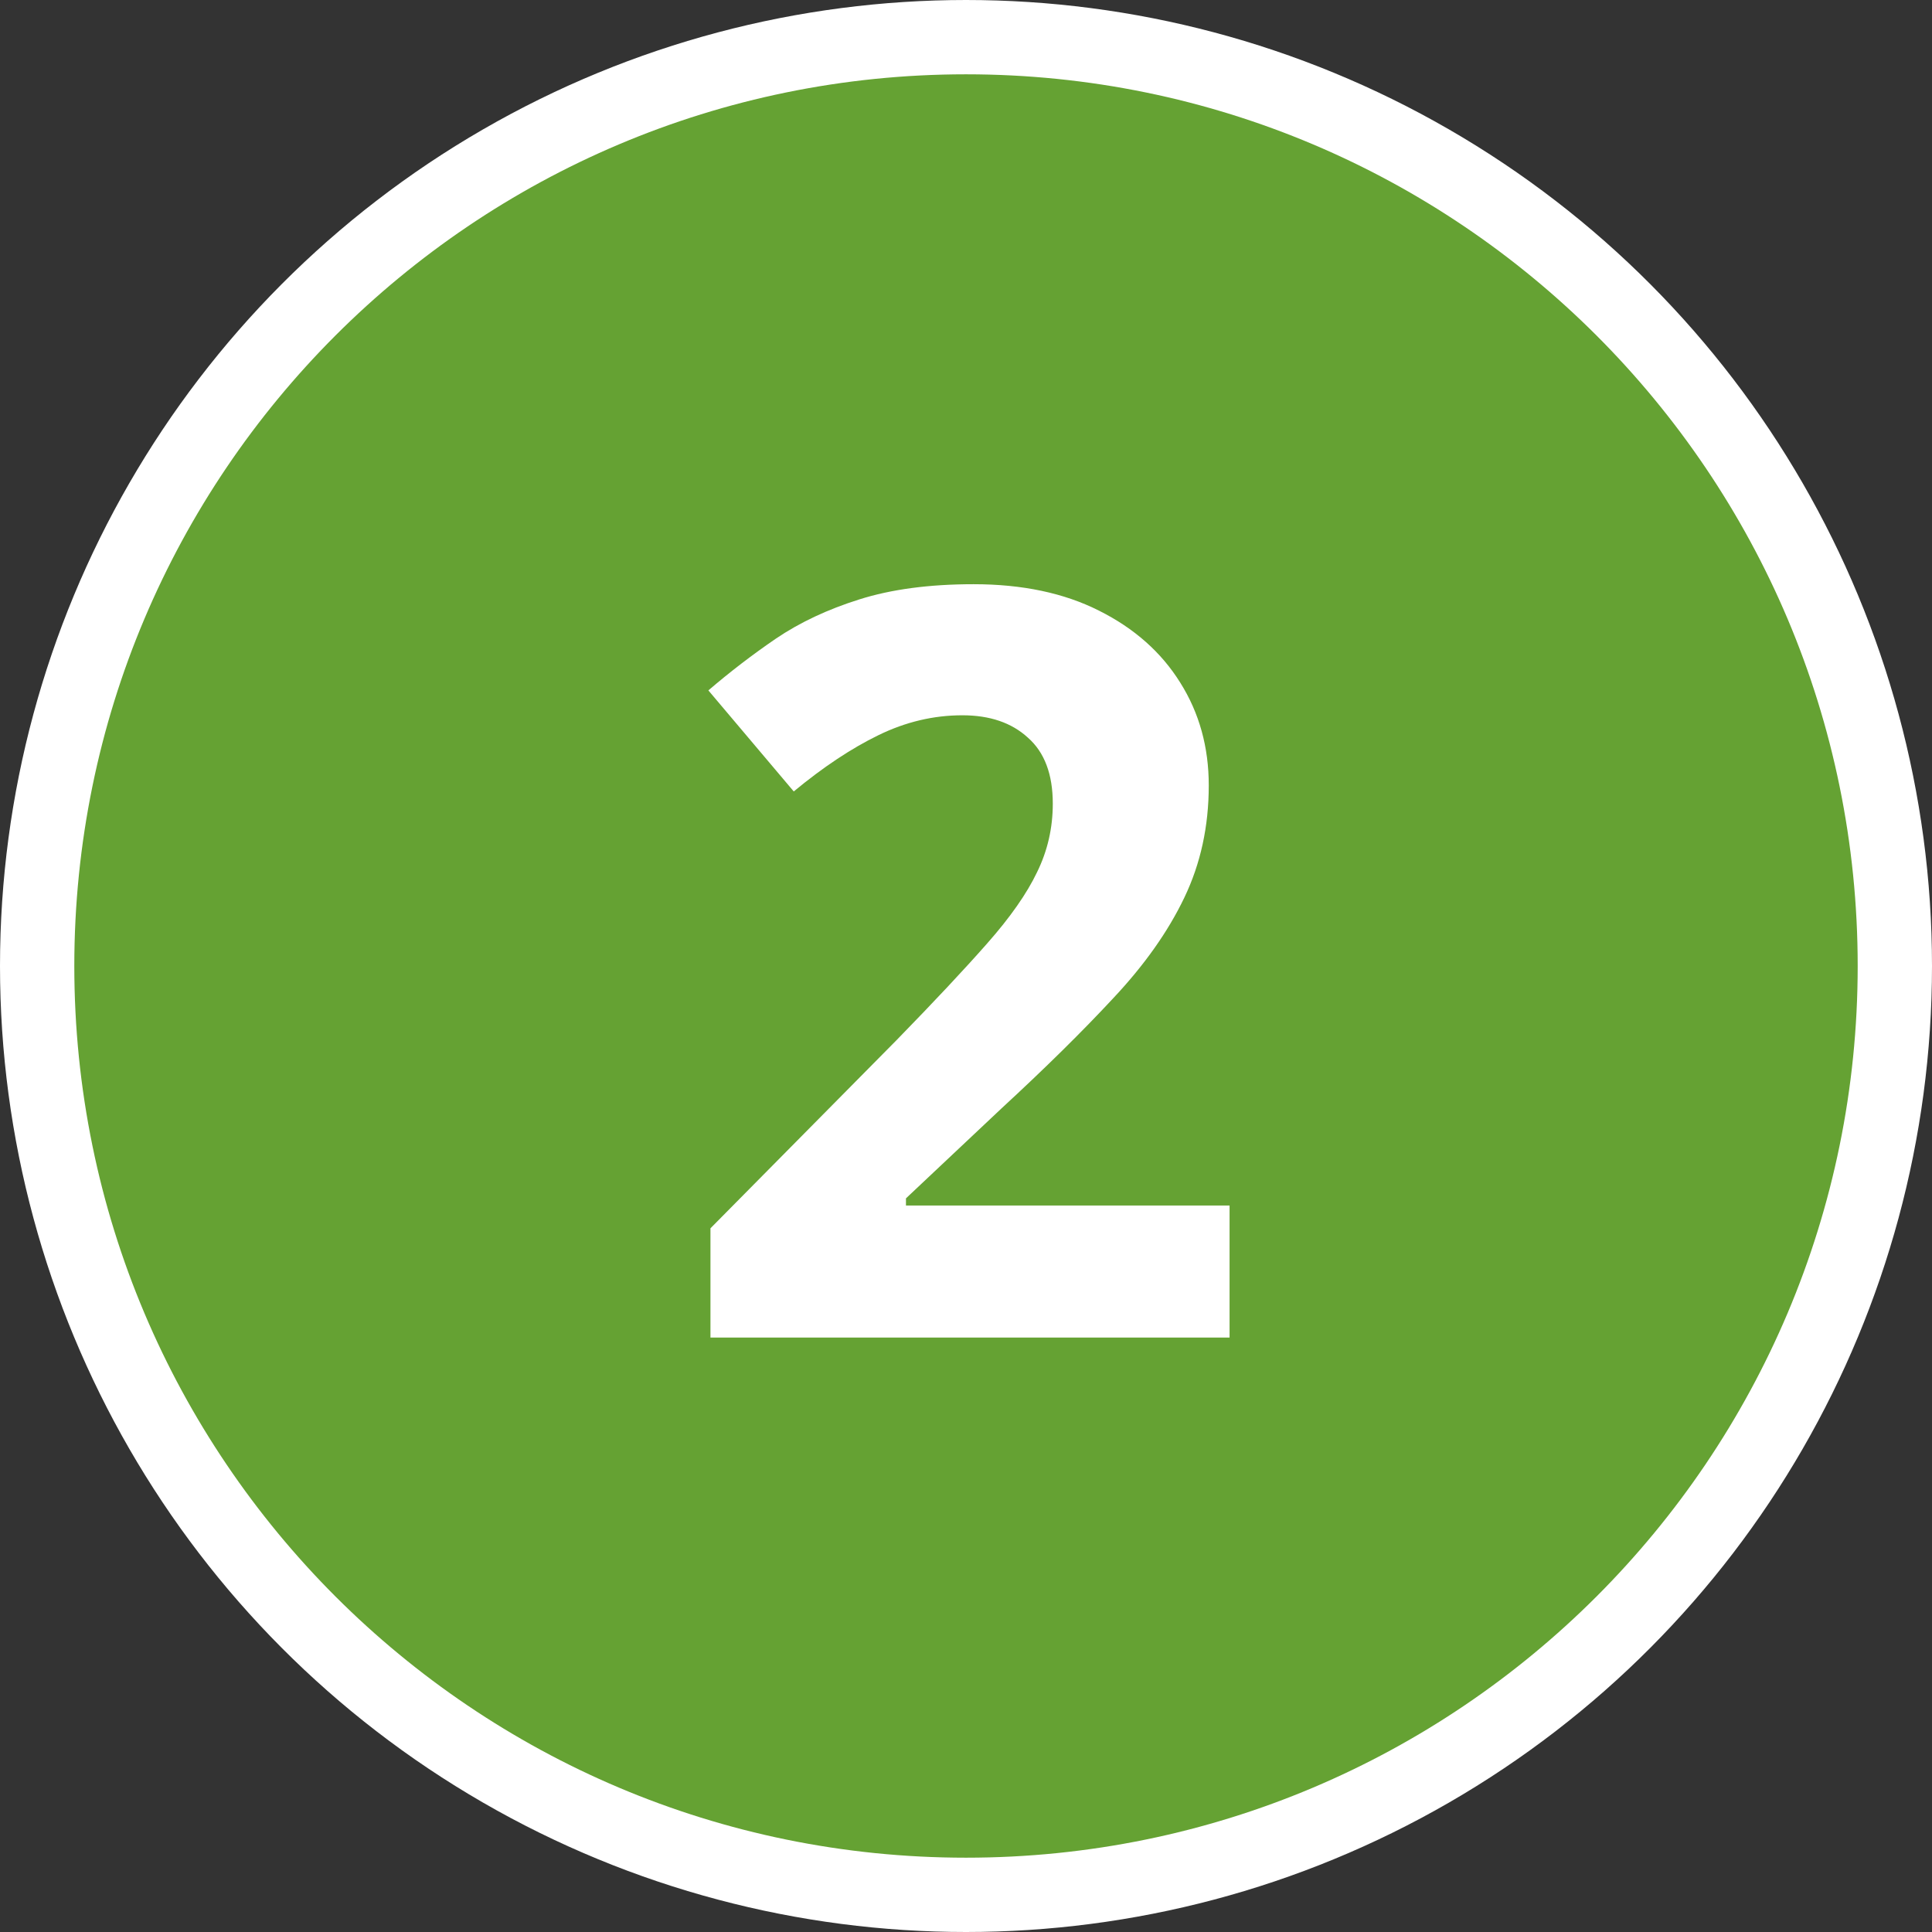 <svg width="26" height="26" viewBox="0 0 26 26" fill="none" xmlns="http://www.w3.org/2000/svg">
<rect x="0" y="0" width="26" height="26" fill="#333333" stroke="none"/>
<circle cx="13" cy="13" r="12.5" fill="white" stroke="white"/>
<path d="M25 13C25 19.627 19.627 25 13 25C6.373 25 1 19.627 1 13C1 6.373 6.373 1 13 1C19.627 1 25 6.373 25 13Z" fill="#65A233"/>
<path d="M16.547 18H9.561V16.53L12.069 13.994C12.575 13.475 12.981 13.042 13.286 12.695C13.596 12.344 13.819 12.025 13.956 11.738C14.097 11.451 14.168 11.144 14.168 10.815C14.168 10.419 14.056 10.123 13.833 9.927C13.614 9.726 13.32 9.626 12.951 9.626C12.564 9.626 12.188 9.715 11.823 9.893C11.459 10.07 11.078 10.323 10.682 10.651L9.533 9.291C9.82 9.045 10.123 8.812 10.442 8.594C10.766 8.375 11.14 8.2 11.563 8.067C11.992 7.931 12.505 7.862 13.102 7.862C13.758 7.862 14.321 7.981 14.79 8.218C15.264 8.455 15.629 8.778 15.884 9.188C16.139 9.594 16.267 10.054 16.267 10.569C16.267 11.121 16.157 11.624 15.938 12.08C15.72 12.536 15.401 12.987 14.981 13.434C14.567 13.88 14.065 14.375 13.477 14.917L12.192 16.127V16.223H16.547V18Z" fill="white"/>
</svg>
